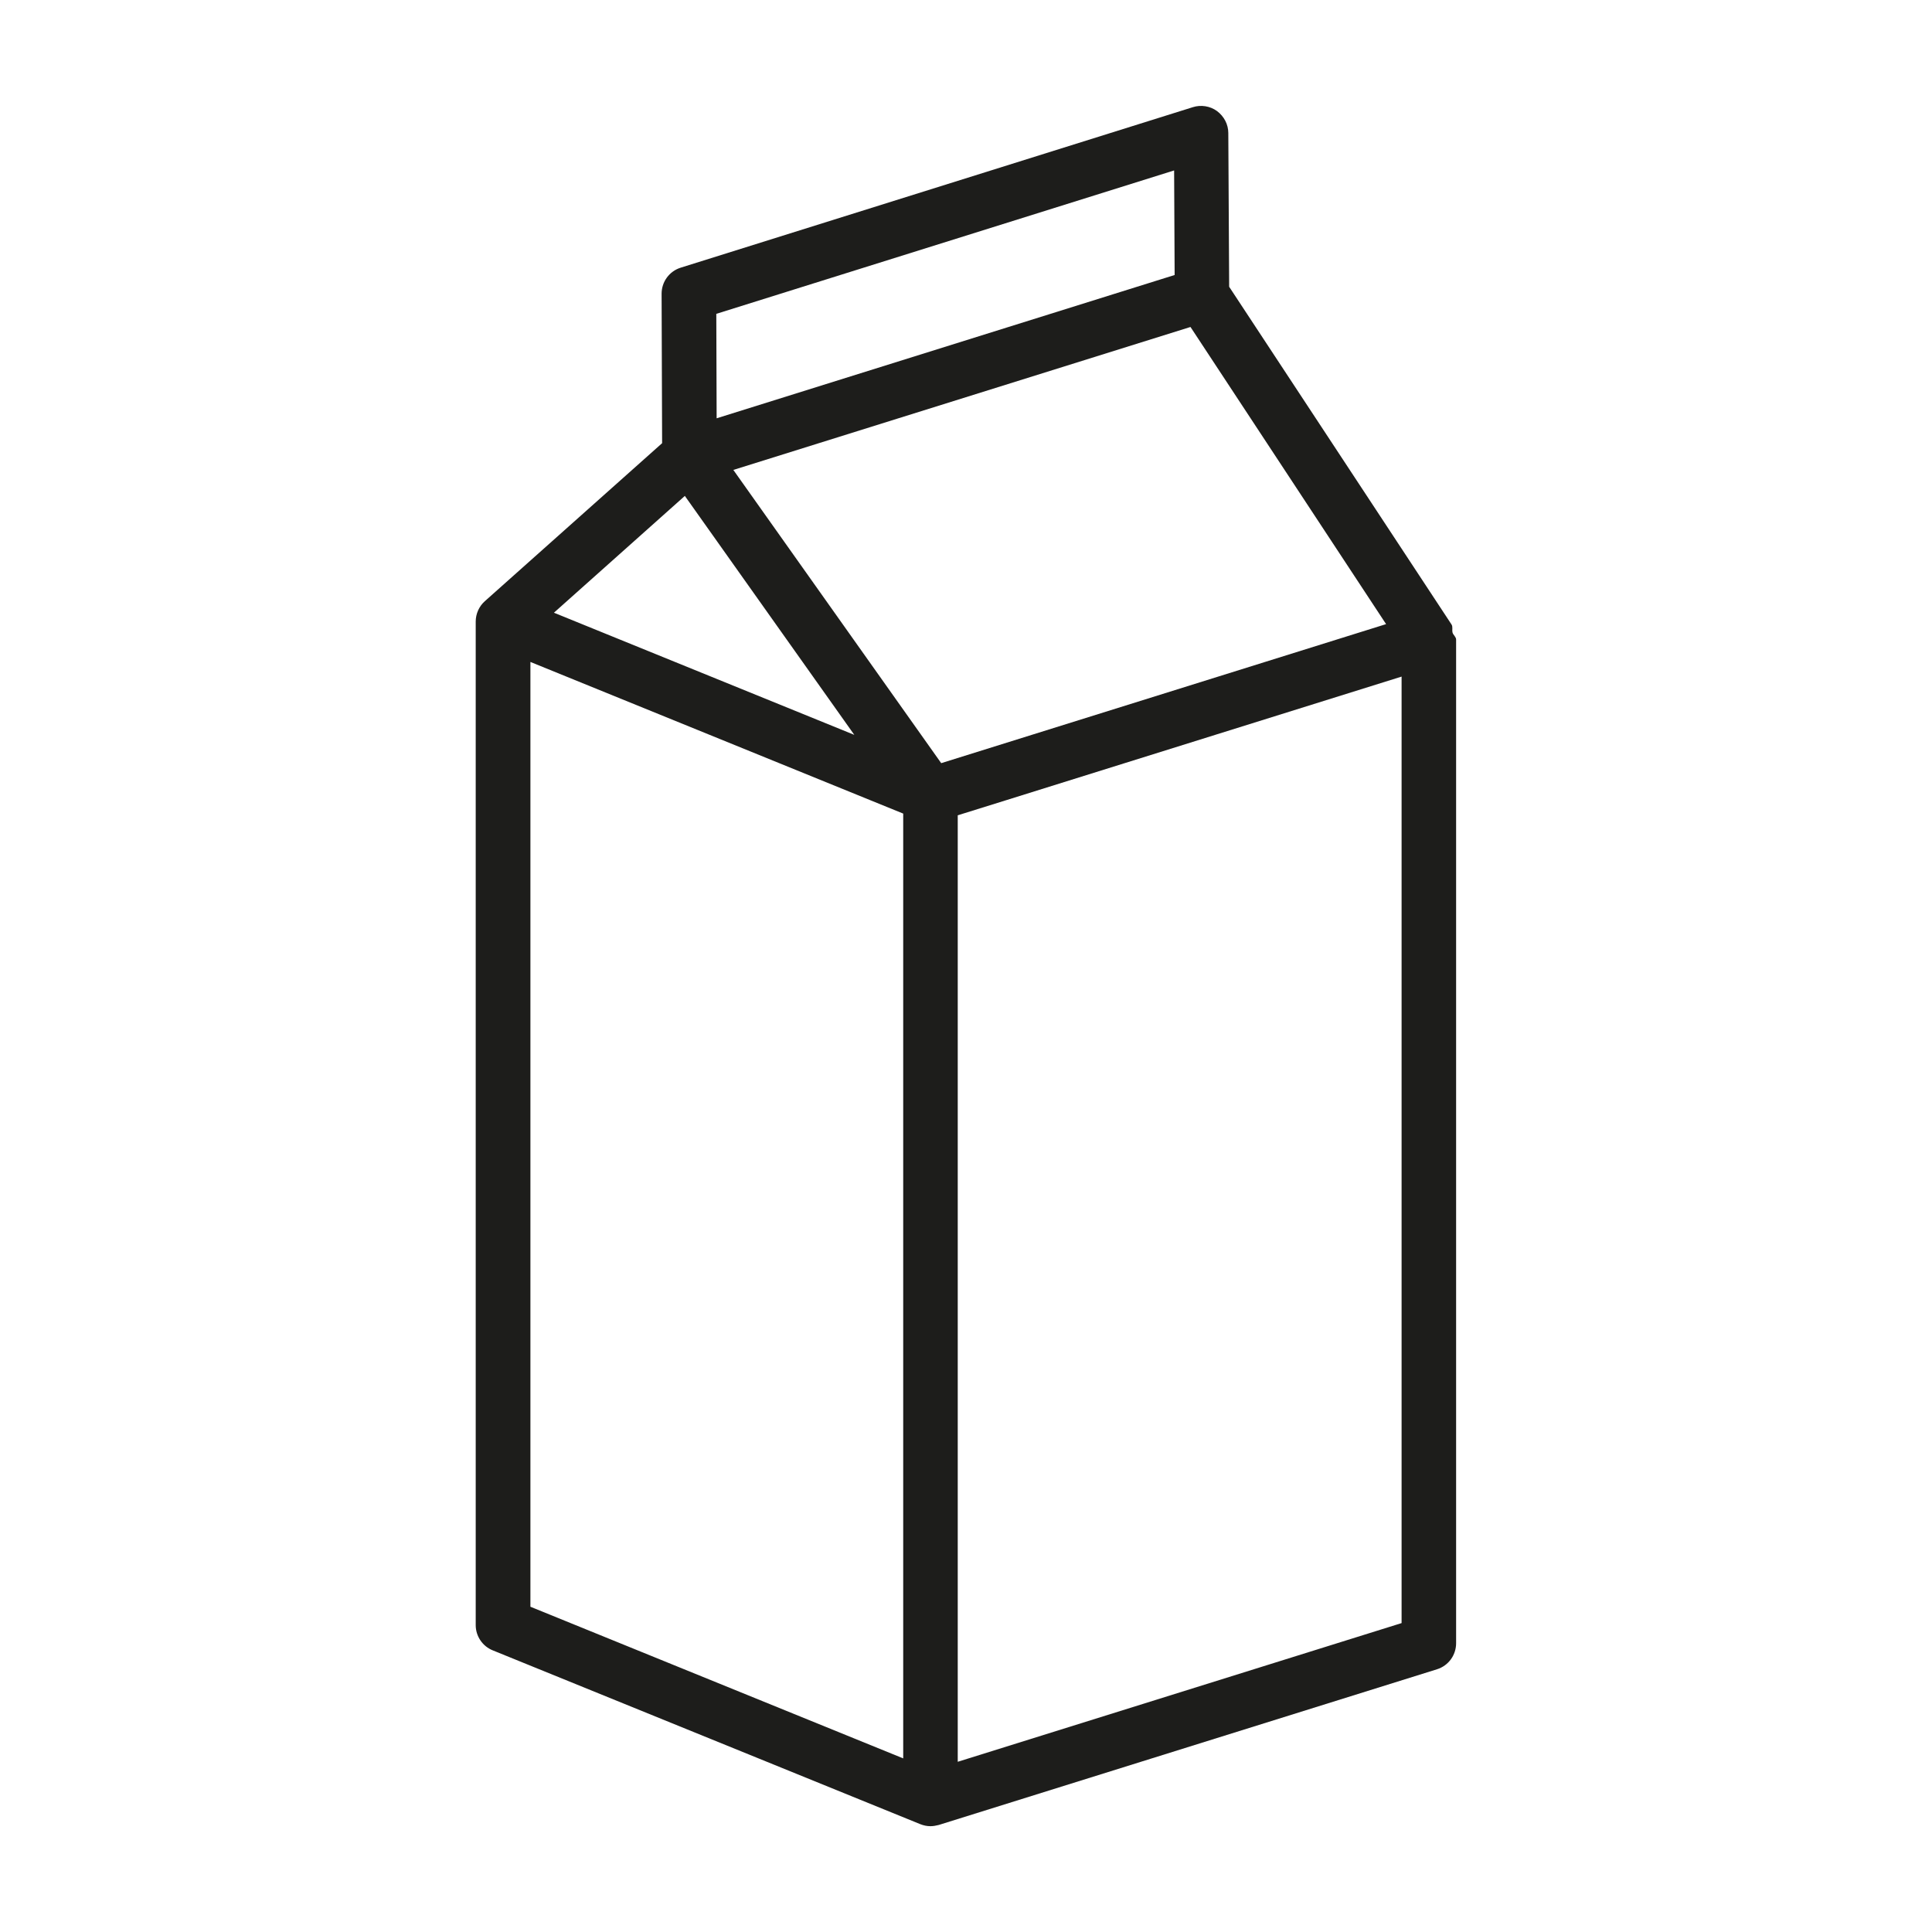 <?xml version="1.0" encoding="UTF-8"?>
<svg id="Layer_1" data-name="Layer 1" xmlns="http://www.w3.org/2000/svg" viewBox="0 0 113.39 113.39">
  <defs>
    <style>
      .cls-1 {
        fill: #1d1d1b;
      }
    </style>
  </defs>
  <path class="cls-1" d="M85.25,37.12c-.04-.16.03-.33-.06-.47l-13.05-19.82-.05-9.02c0-.51-.25-.98-.66-1.29-.41-.3-.95-.38-1.42-.23l-30.06,9.42c-.67.21-1.12.83-1.12,1.53l.03,8.77-10.4,9.27c-.34.3-.54.74-.54,1.2v58.9c0,.65.4,1.24,1,1.48l25.09,10.2c.2.08.4.12.6.12.16,0,.32-.03.48-.07l29.25-9.14c.67-.21,1.12-.83,1.12-1.53v-58.9c0-.16-.16-.26-.21-.41ZM40.19,29.1l9.95,14.03-17.63-7.17,7.69-6.86ZM81.35,36.63l-26.11,8.16-12.2-17.21,26.83-8.39,11.48,17.44ZM68.91,9.99l.03,6.15-26.88,8.41-.02-6.13,26.88-8.42ZM31.13,38.85l21.88,8.9v55.45l-21.88-8.9v-55.45ZM56.21,103.4v-55.55l2.79-.87,23.26-7.27v55.55l-26.05,8.14Z"/>
</svg>